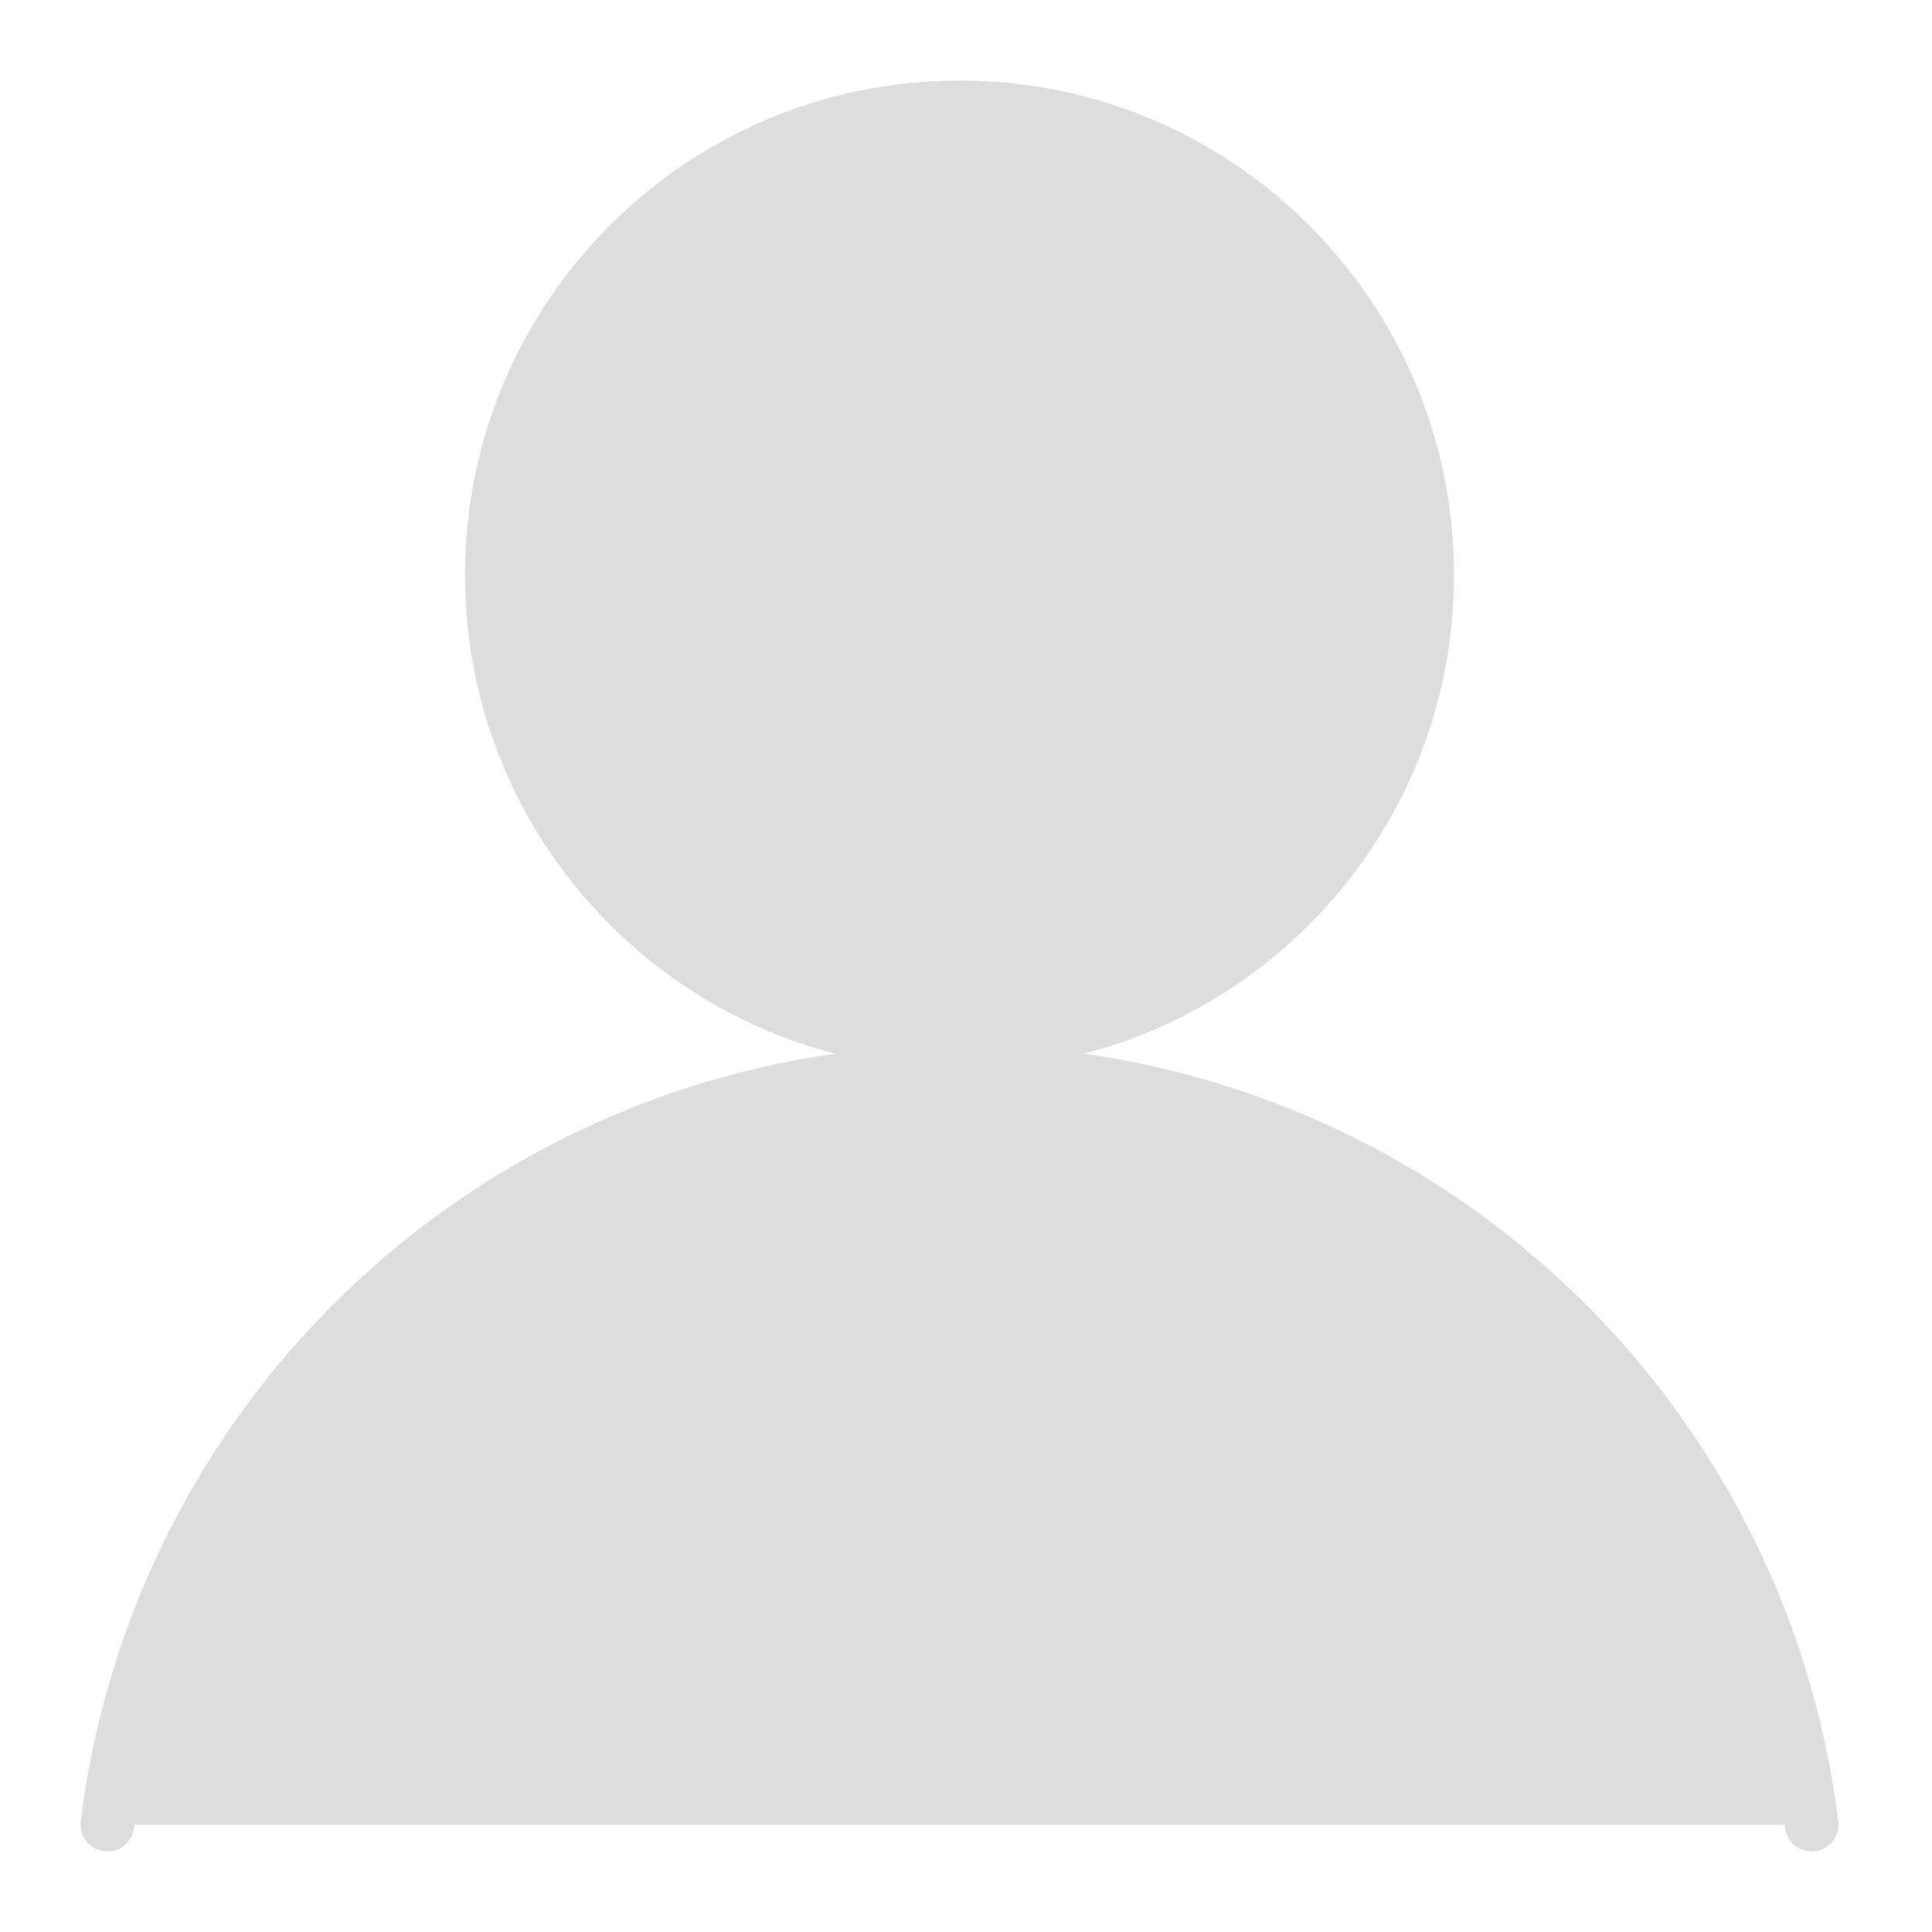 <svg width="18" height="18" viewBox="0 0 18 18" fill="none" xmlns="http://www.w3.org/2000/svg">
<path d="M8.94 9.714C11.346 9.714 13.297 7.764 13.297 5.357C13.297 2.951 11.346 1 8.94 1C6.533 1 4.582 2.951 4.582 5.357C4.582 7.764 6.533 9.714 8.94 9.714Z" fill="#DDDDDD" stroke="#DDDDDD" stroke-width="0.5" stroke-linecap="round" stroke-linejoin="round"/>
<path fill-rule="evenodd" clip-rule="evenodd" d="M1 17C1.24 15.063 2.18 13.282 3.642 11.99C5.104 10.698 6.988 9.985 8.94 9.985C10.891 9.985 12.775 10.698 14.237 11.99C15.7 13.282 16.639 15.064 16.879 17" fill="#DDDDDD" stroke="#DDDDDD" stroke-width="0.5" stroke-linecap="round" stroke-linejoin="round"/>
</svg>
